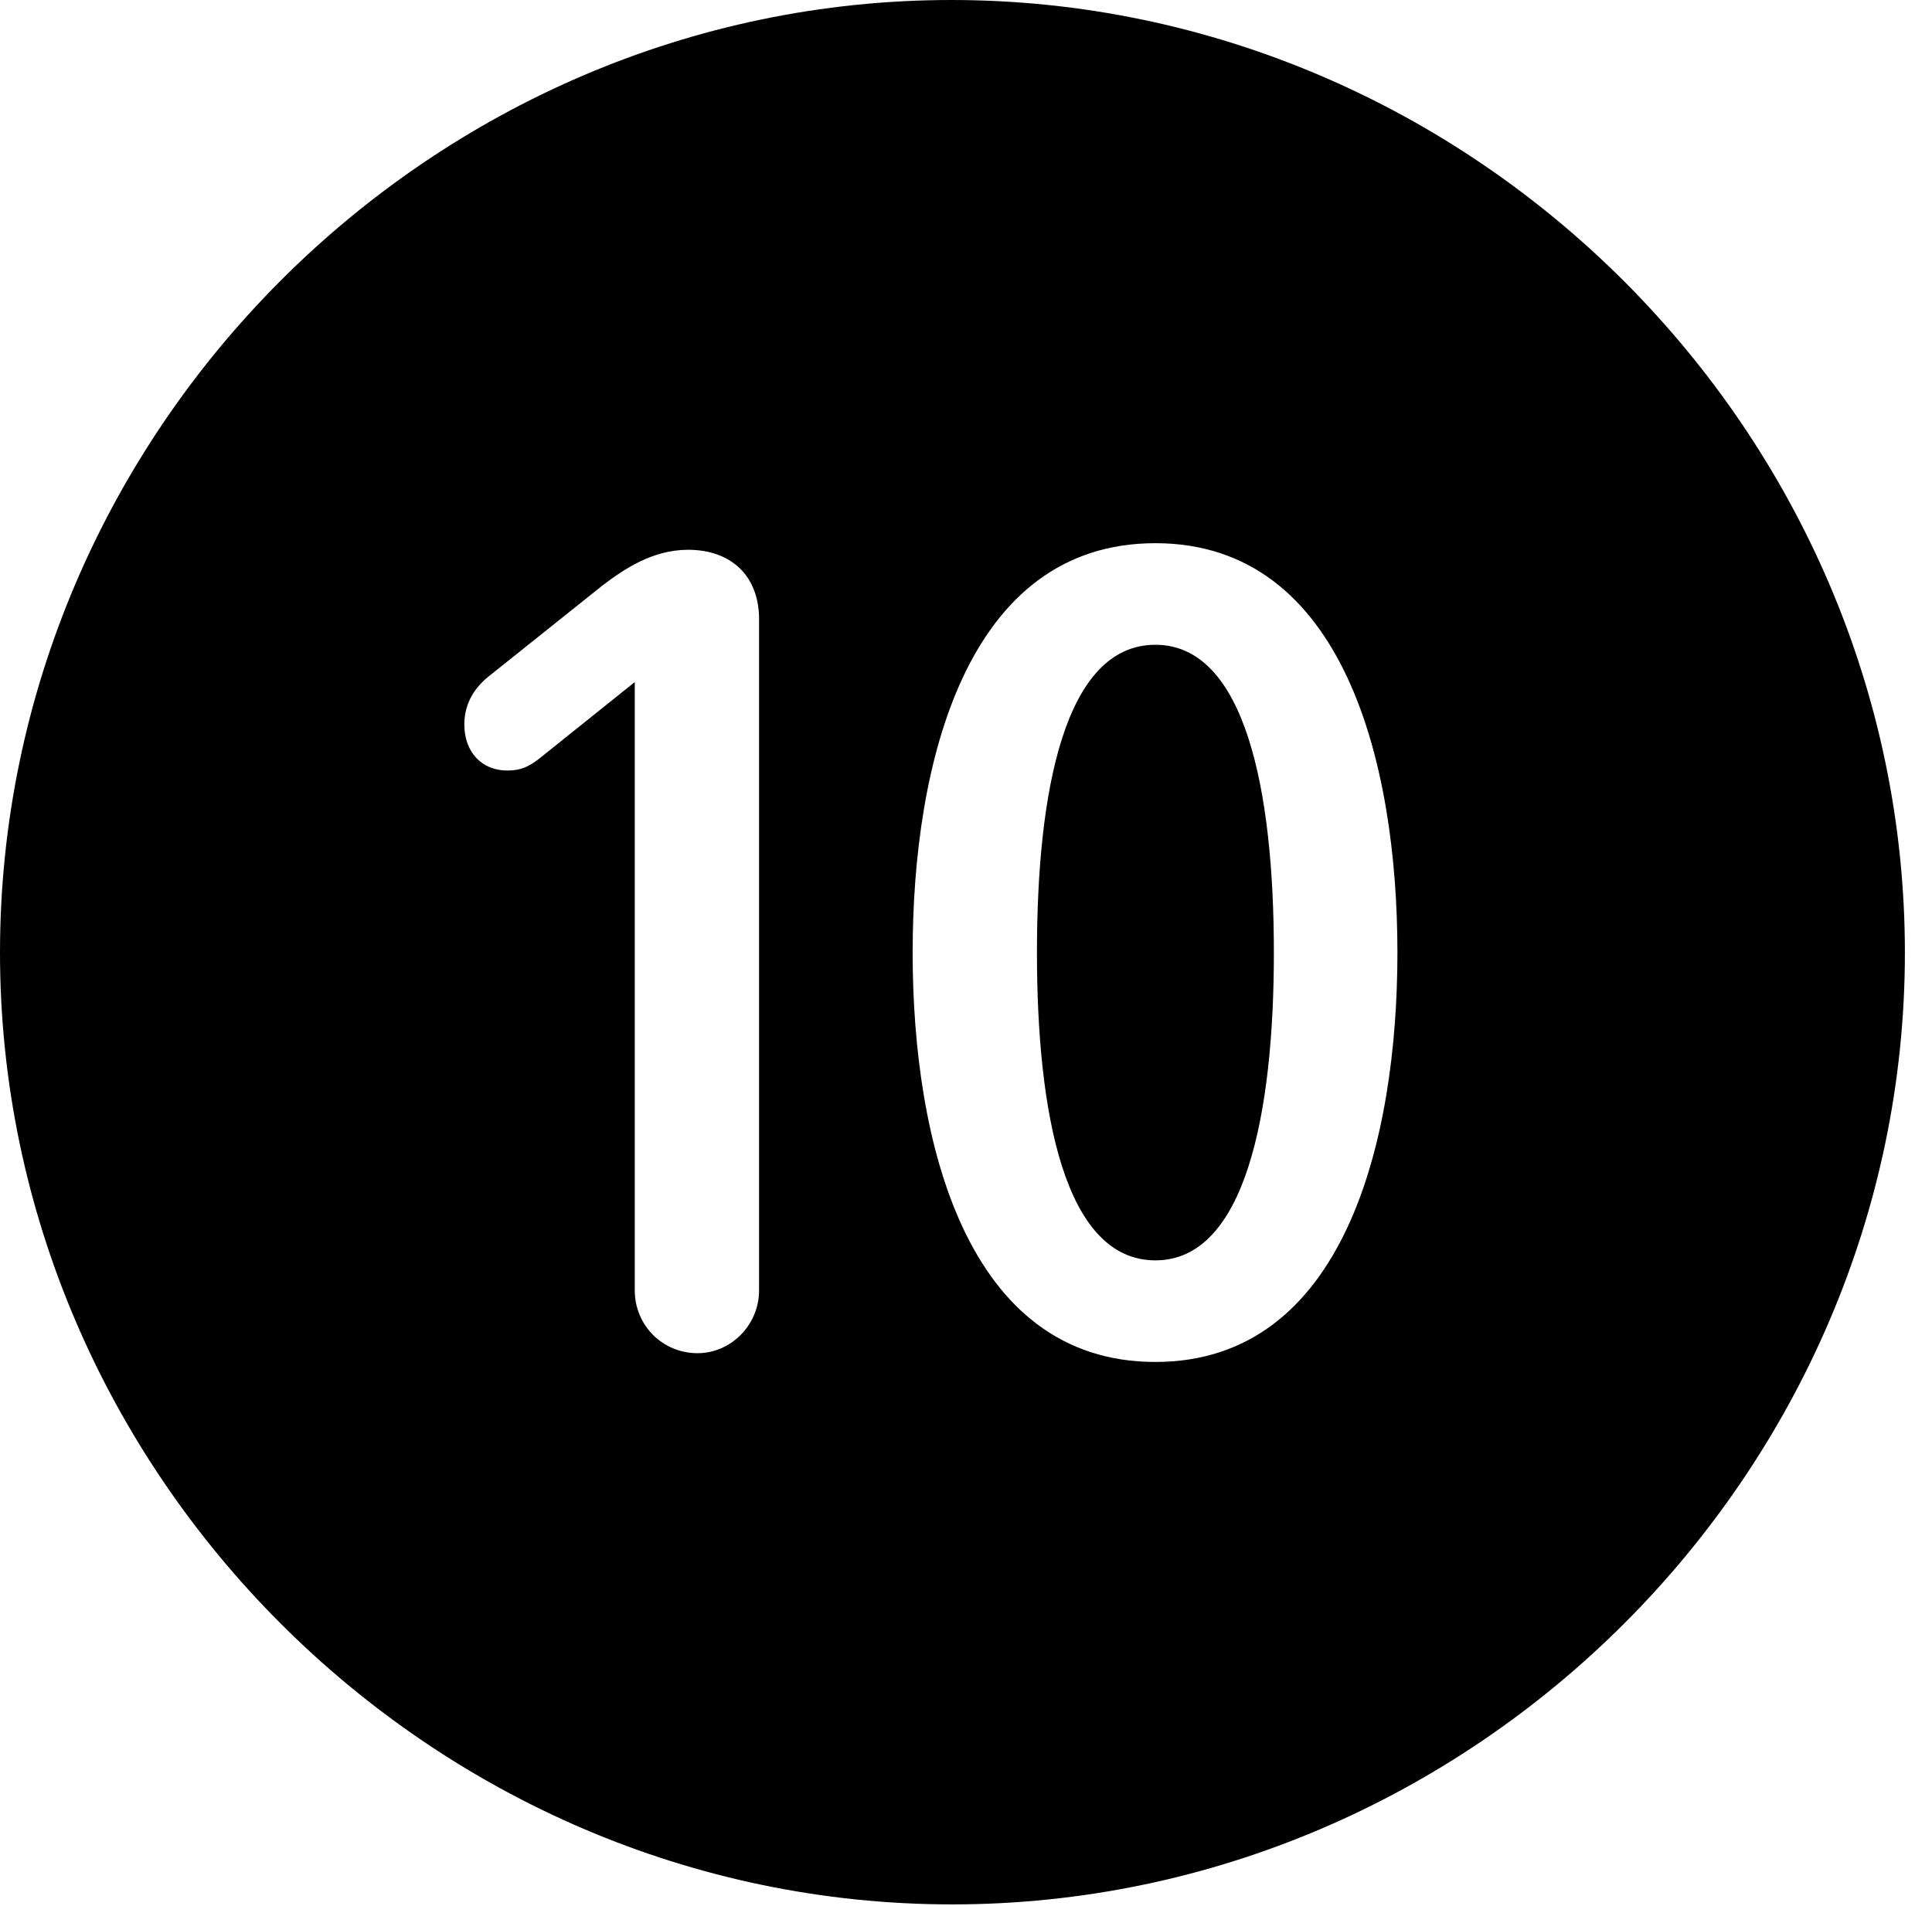 <svg version="1.1" xmlns="http://www.w3.org/2000/svg" xmlns:xlink="http://www.w3.org/1999/xlink" width="25.801" height="25.459" viewBox="0 0 25.801 25.459">
 <g>
  <rect height="25.459" opacity="0" width="25.801" x="0" y="0"/>
  <path d="M25.439 12.725C25.439 19.678 19.678 25.439 12.715 25.439C5.762 25.439 0 19.678 0 12.725C0 5.762 5.752 0 12.705 0C19.668 0 25.439 5.762 25.439 12.725ZM12.188 12.725C12.188 15.244 12.9 18.193 15.43 18.193C17.949 18.193 18.662 15.244 18.662 12.725C18.662 10.205 17.949 7.256 15.43 7.256C12.9 7.256 12.188 10.205 12.188 12.725ZM8.057 7.812L6.553 9.014C6.348 9.17 6.201 9.385 6.201 9.678C6.201 10.039 6.426 10.293 6.777 10.293C6.963 10.293 7.07 10.234 7.197 10.137L8.477 9.111L8.477 17.236C8.477 17.705 8.848 18.076 9.316 18.076C9.756 18.076 10.137 17.705 10.137 17.236L10.137 8.271C10.137 7.695 9.766 7.344 9.189 7.344C8.711 7.344 8.33 7.607 8.057 7.812ZM17.012 12.725C17.012 14.873 16.631 16.836 15.43 16.836C14.219 16.836 13.848 14.873 13.848 12.725C13.848 10.566 14.219 8.613 15.43 8.613C16.631 8.613 17.012 10.566 17.012 12.725Z" fill="currentColor"/>
 </g>
</svg>

